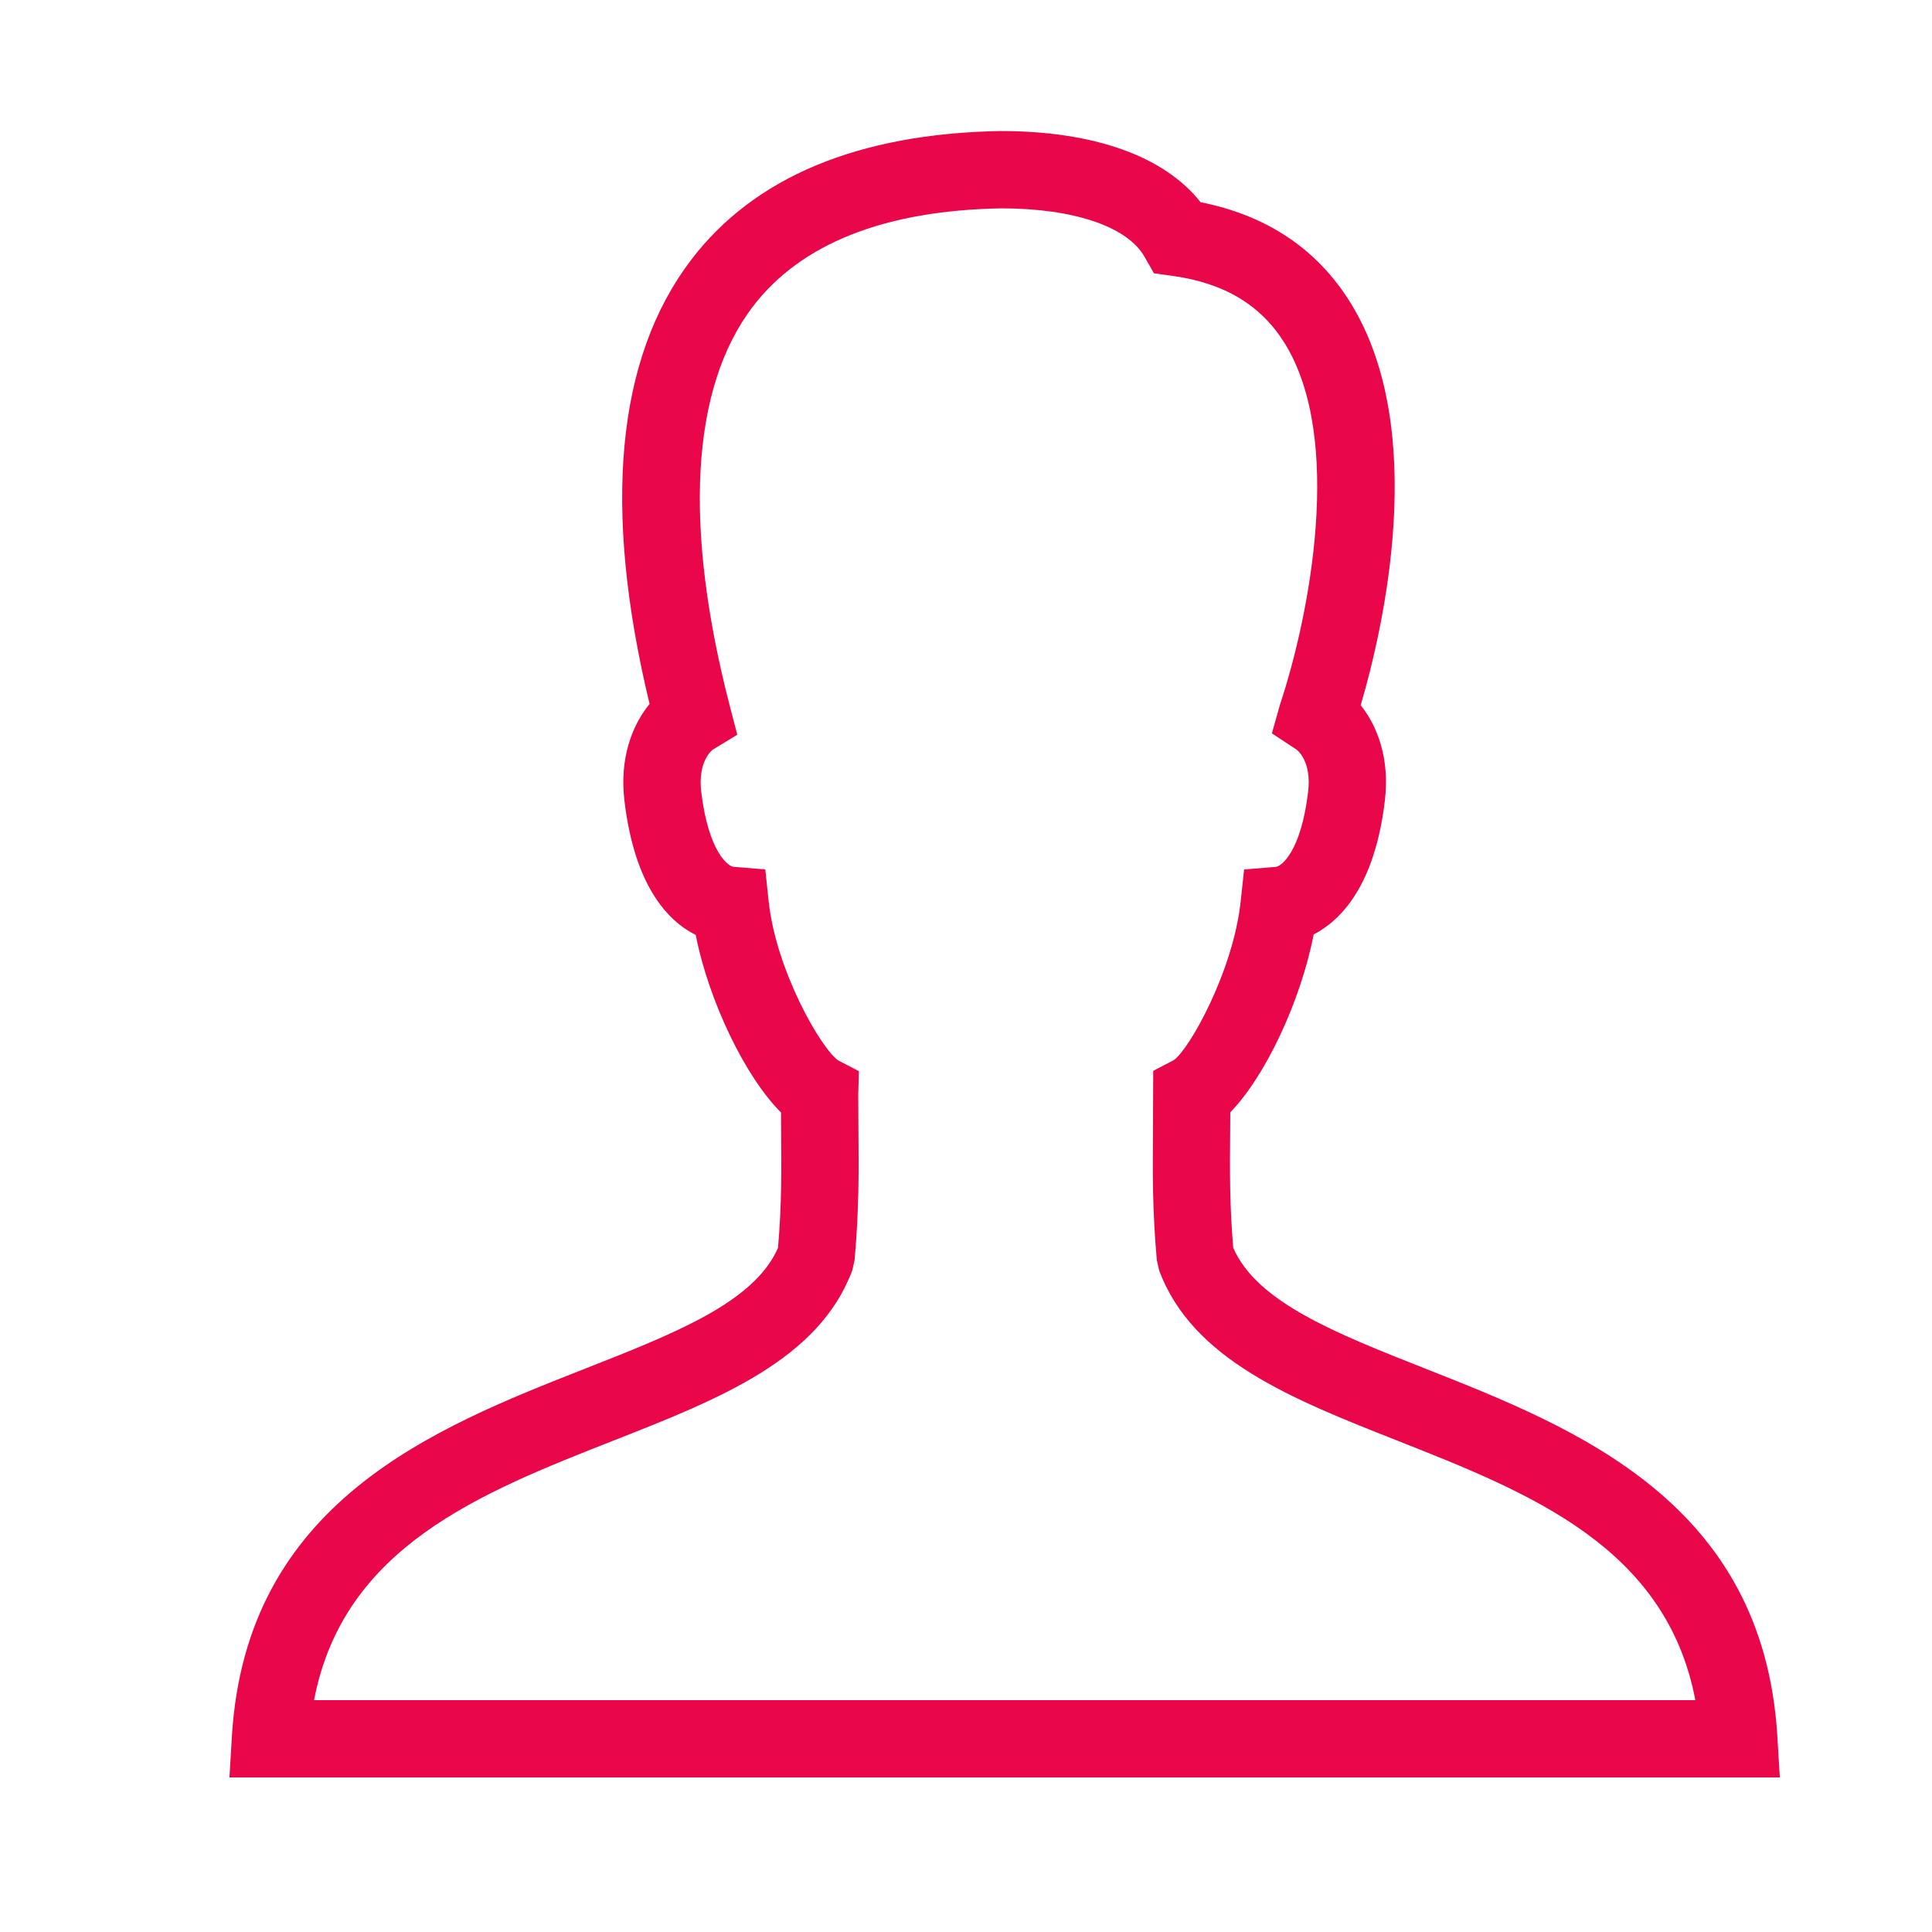 <?xml version="1.0" encoding="UTF-8"?>
<!-- Generator: Adobe Illustrator 17.1.0, SVG Export Plug-In . SVG Version: 6.00 Build 0)  -->
<!DOCTYPE svg PUBLIC "-//W3C//DTD SVG 1.0//EN" "http://www.w3.org/TR/2001/REC-SVG-20010904/DTD/svg10.dtd">
<svg version="1.0" id="Layer_1" xmlns="http://www.w3.org/2000/svg" xmlns:xlink="http://www.w3.org/1999/xlink" x="0px" y="0px" viewBox="0 0 50 50" style="enable-background:new 0 0 50 50;" xml:space="preserve">
<path fill="#e90649" d="M45.998,44.94c-0.363-6.065-5.209-7.979-9.103-9.517c-2.339-0.923-4.368-1.725-4.979-3.13  c-0.096-1.134-0.088-2.014-0.079-3.027l0.003-0.48c0.897-0.917,1.821-2.866,2.157-4.602c0.704-0.364,1.579-1.259,1.842-3.453  c0.132-1.091-0.186-1.93-0.624-2.481c0.581-1.98,1.78-7.125-0.27-10.423c-0.859-1.383-2.161-2.254-3.873-2.593  c-0.944-1.193-2.755-1.843-5.185-1.843c-3.681,0.068-6.375,1.193-8.007,3.343c-1.933,2.548-2.292,6.41-1.069,11.484  c-0.451,0.551-0.783,1.401-0.65,2.513c0.265,2.205,1.122,3.104,1.844,3.465c0.343,1.731,1.288,3.68,2.208,4.596l0.002,0.468  c0.009,1.015,0.017,1.896-0.08,3.033c-0.612,1.405-2.649,2.206-4.998,3.13c-3.908,1.537-8.771,3.45-9.136,9.517L5.938,46h40.124  L45.998,44.94z M8.128,44c0.756-3.968,4.303-5.362,7.742-6.715c2.739-1.077,5.326-2.095,6.187-4.408l0.059-0.259  c0.118-1.306,0.109-2.311,0.1-3.375l-0.005-0.925l0.018-0.595l-0.536-0.28c-0.438-0.298-1.607-2.315-1.8-4.119l-0.087-0.823  l-0.825-0.068c-0.128-0.011-0.645-0.371-0.833-1.94c-0.096-0.807,0.296-1.091,0.298-1.092l0.635-0.386l-0.187-0.719  c-1.214-4.671-1.013-8.251,0.582-10.352c1.243-1.638,3.413-2.497,6.432-2.552c1.877,0,3.265,0.469,3.712,1.253l0.244,0.428  l0.487,0.068c1.336,0.186,2.284,0.755,2.896,1.742c1.536,2.472,0.647,7.04-0.12,9.349l-0.211,0.747l0.64,0.422  c0.004,0.003,0.396,0.286,0.298,1.093c-0.188,1.569-0.705,1.93-0.833,1.94l-0.824,0.068l-0.088,0.822  c-0.194,1.814-1.328,3.829-1.729,4.11l-0.535,0.28l-0.006,1.535c-0.009,1.062-0.018,2.066,0.1,3.369l0.059,0.259  c0.86,2.312,3.438,3.33,6.166,4.407c3.425,1.353,6.957,2.747,7.711,6.716H8.128z"/>
</svg>
